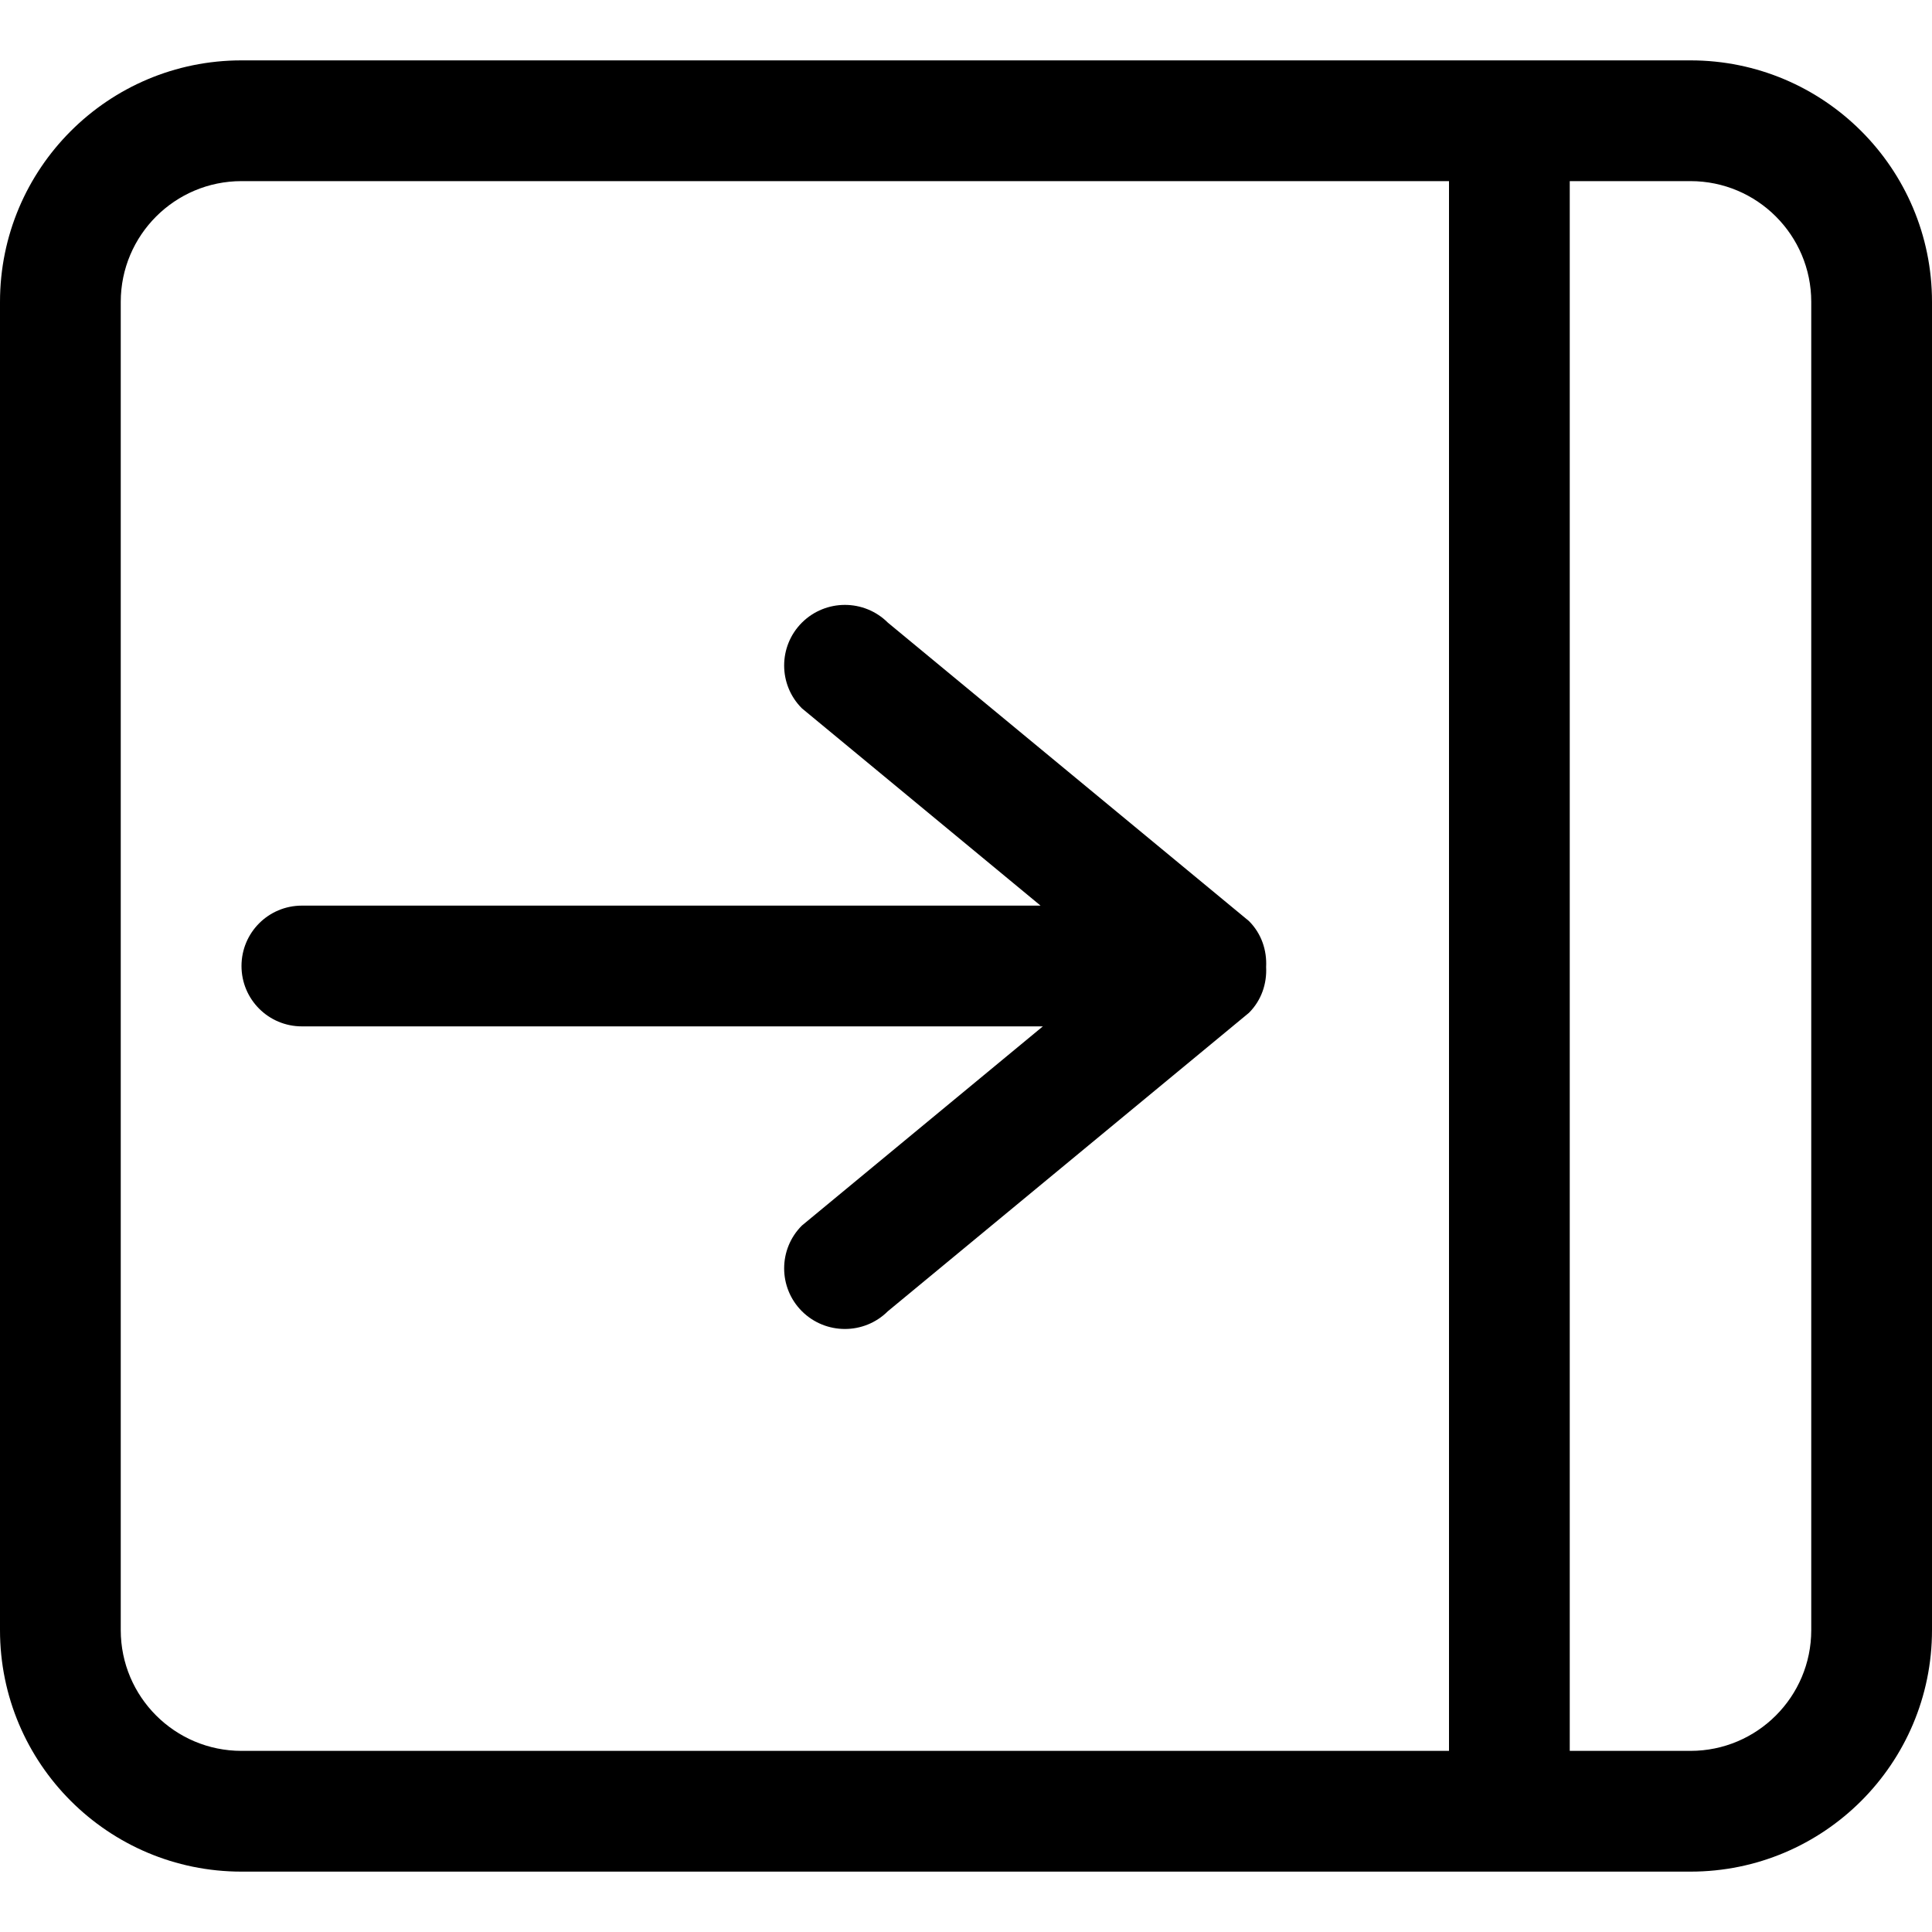 <?xml version="1.0" encoding="UTF-8" standalone="no"?>
<!-- Uploaded to: SVG Repo, www.svgrepo.com, Generator: SVG Repo Mixer Tools -->
<svg width="800px" height="800px" viewBox="0 -1 32 32" version="1.1" xmlns="http://www.w3.org/2000/svg" xmlns:xlink="http://www.w3.org/1999/xlink" xmlns:sketch="http://www.bohemiancoding.com/sketch/ns">
    
    <title>align-right</title>
    <desc>Created with Sketch Beta.</desc>
    <defs>

</defs>
    <g id="Page-1" stroke="none" stroke-width="1" fill="none" fill-rule="evenodd" sketch:type="MSPage">
        <g id="Icon-Set" sketch:type="MSLayerGroup" transform="translate(-464, -672)" fill="#000000">
            <path d="M469,688 L481.273,688 L477.282,691.299 C476.89,691.69 476.89,692.326 477.282,692.718 C477.676,693.11 478.313,693.11 478.706,692.718 L484.686,687.776 C484.896,687.566 484.985,687.289 484.971,687.016 C484.985,686.742 484.896,686.465 484.686,686.255 L478.706,681.313 C478.313,680.921 477.676,680.921 477.282,681.313 C476.89,681.705 476.89,682.341 477.282,682.732 L481.235,686 L469,686 C468.447,686 468,686.447 468,687 C468,687.553 468.447,688 469,688 L469,688 Z M494,698 C494,699.104 493.104,700 492,700 L490,700 L490,674 L492,674 C493.104,674 494,674.896 494,676 L494,698 L494,698 Z M488,700 L468,700 C466.896,700 466,699.104 466,698 L466,676 C466,674.896 466.896,674 468,674 L488,674 L488,700 L488,700 Z M492,672 L468,672 C465.791,672 464,673.791 464,676 L464,698 C464,700.209 465.791,702 468,702 L492,702 C494.209,702 496,700.209 496,698 L496,676 C496,673.791 494.209,672 492,672 L492,672 Z" id="align-right" sketch:type="MSShapeGroup">

</path>
        </g>
    </g>
</svg>